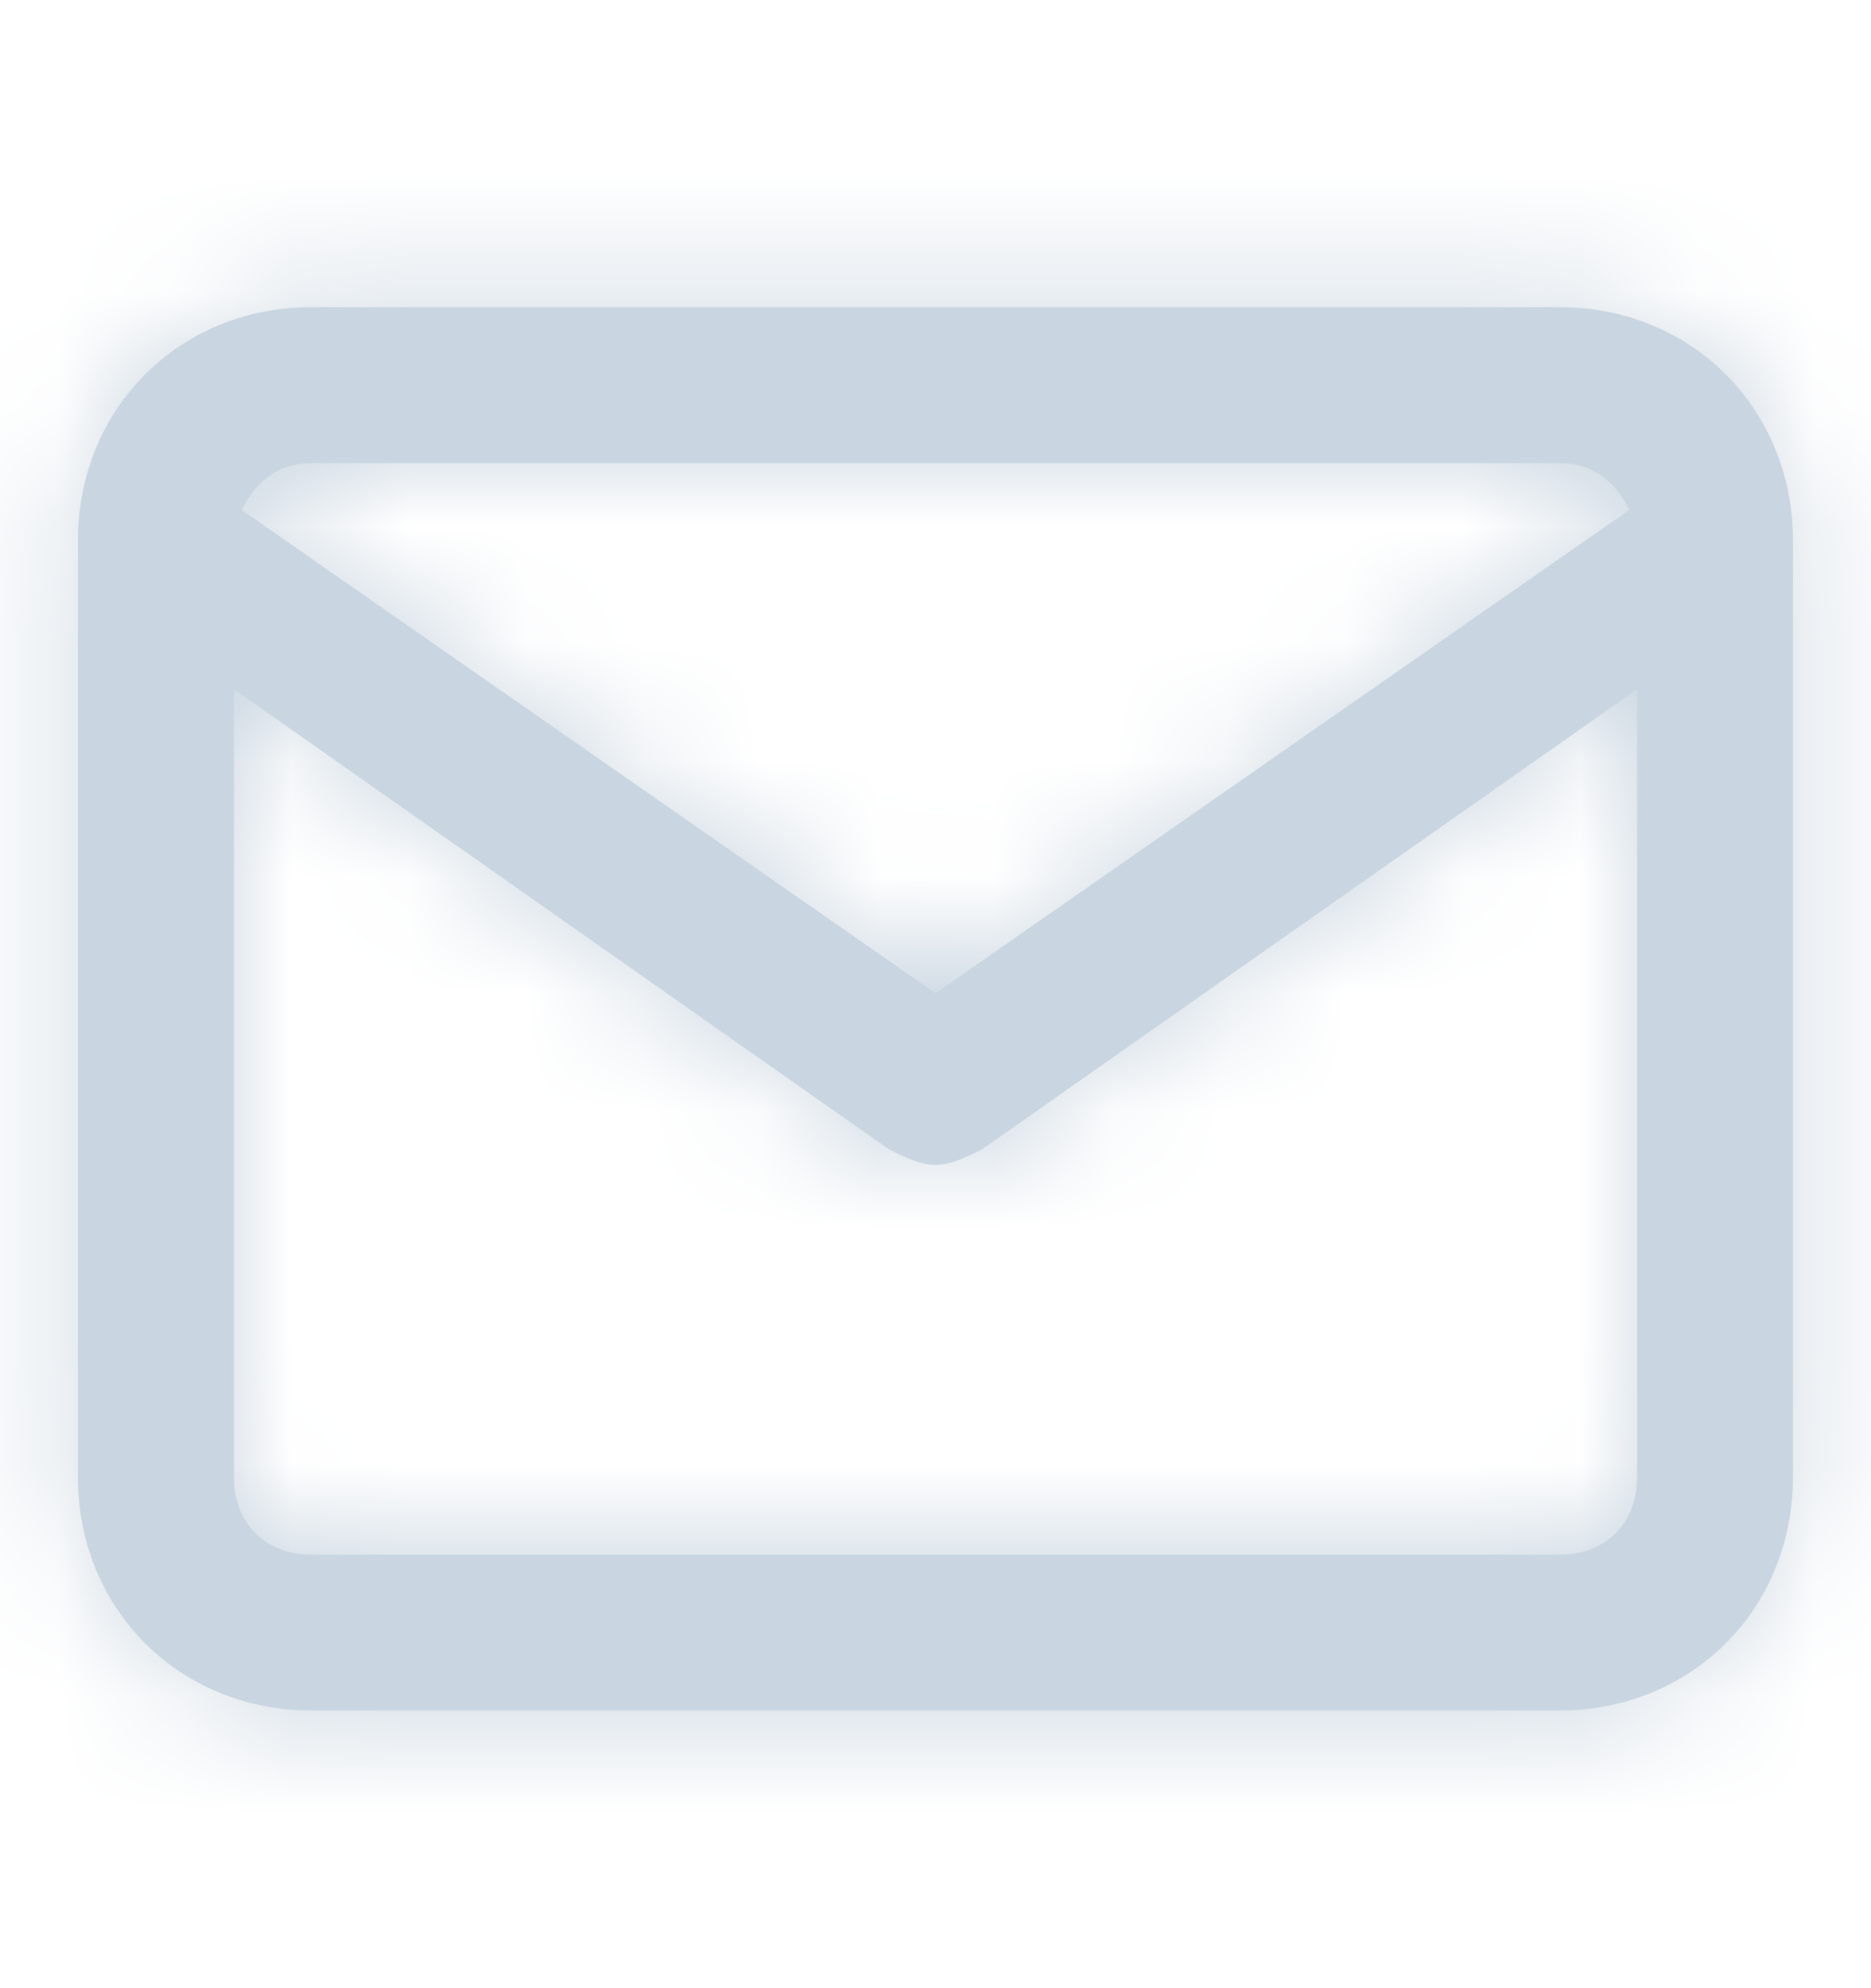 <svg width="16" height="17" viewBox="0 0 16 17" fill="none" xmlns="http://www.w3.org/2000/svg">
<path fill-rule="evenodd" clip-rule="evenodd" d="M13.333 2.626H2.666C1.533 2.626 0.666 3.493 0.666 4.626V12.626C0.666 13.76 1.533 14.626 2.666 14.626H13.333C14.466 14.626 15.333 13.76 15.333 12.626V4.626C15.333 3.493 14.466 2.626 13.333 2.626ZM2.666 3.96H13.333C13.6 3.96 13.8 4.093 13.933 4.36L8 8.493L2.066 4.36C2.2 4.093 2.4 3.96 2.666 3.96ZM2.667 13.293H13.333C13.733 13.293 14 13.026 14 12.626V5.893L8.4 9.826C8.267 9.893 8.133 9.96 8 9.96C7.867 9.96 7.733 9.893 7.6 9.826L2 5.893V12.626C2 13.026 2.267 13.293 2.667 13.293Z" fill="#C9D5E0"/>
<mask id="mask0_459_1097" style="mask-type:luminance" maskUnits="userSpaceOnUse" x="0" y="2" width="16" height="13">
<path fill-rule="evenodd" clip-rule="evenodd" d="M13.333 2.626H2.666C1.533 2.626 0.666 3.493 0.666 4.626V12.626C0.666 13.76 1.533 14.626 2.666 14.626H13.333C14.466 14.626 15.333 13.76 15.333 12.626V4.626C15.333 3.493 14.466 2.626 13.333 2.626ZM2.666 3.96H13.333C13.6 3.96 13.8 4.093 13.933 4.36L8 8.493L2.066 4.36C2.2 4.093 2.4 3.96 2.666 3.96ZM2.667 13.293H13.333C13.733 13.293 14 13.026 14 12.626V5.893L8.4 9.826C8.267 9.893 8.133 9.96 8 9.96C7.867 9.96 7.733 9.893 7.6 9.826L2 5.893V12.626C2 13.026 2.267 13.293 2.667 13.293Z" fill="white"/>
</mask>
<g mask="url(#mask0_459_1097)">
<rect y="0.626" width="16" height="16" fill="#C9D5E0"/>
</g>
</svg>
